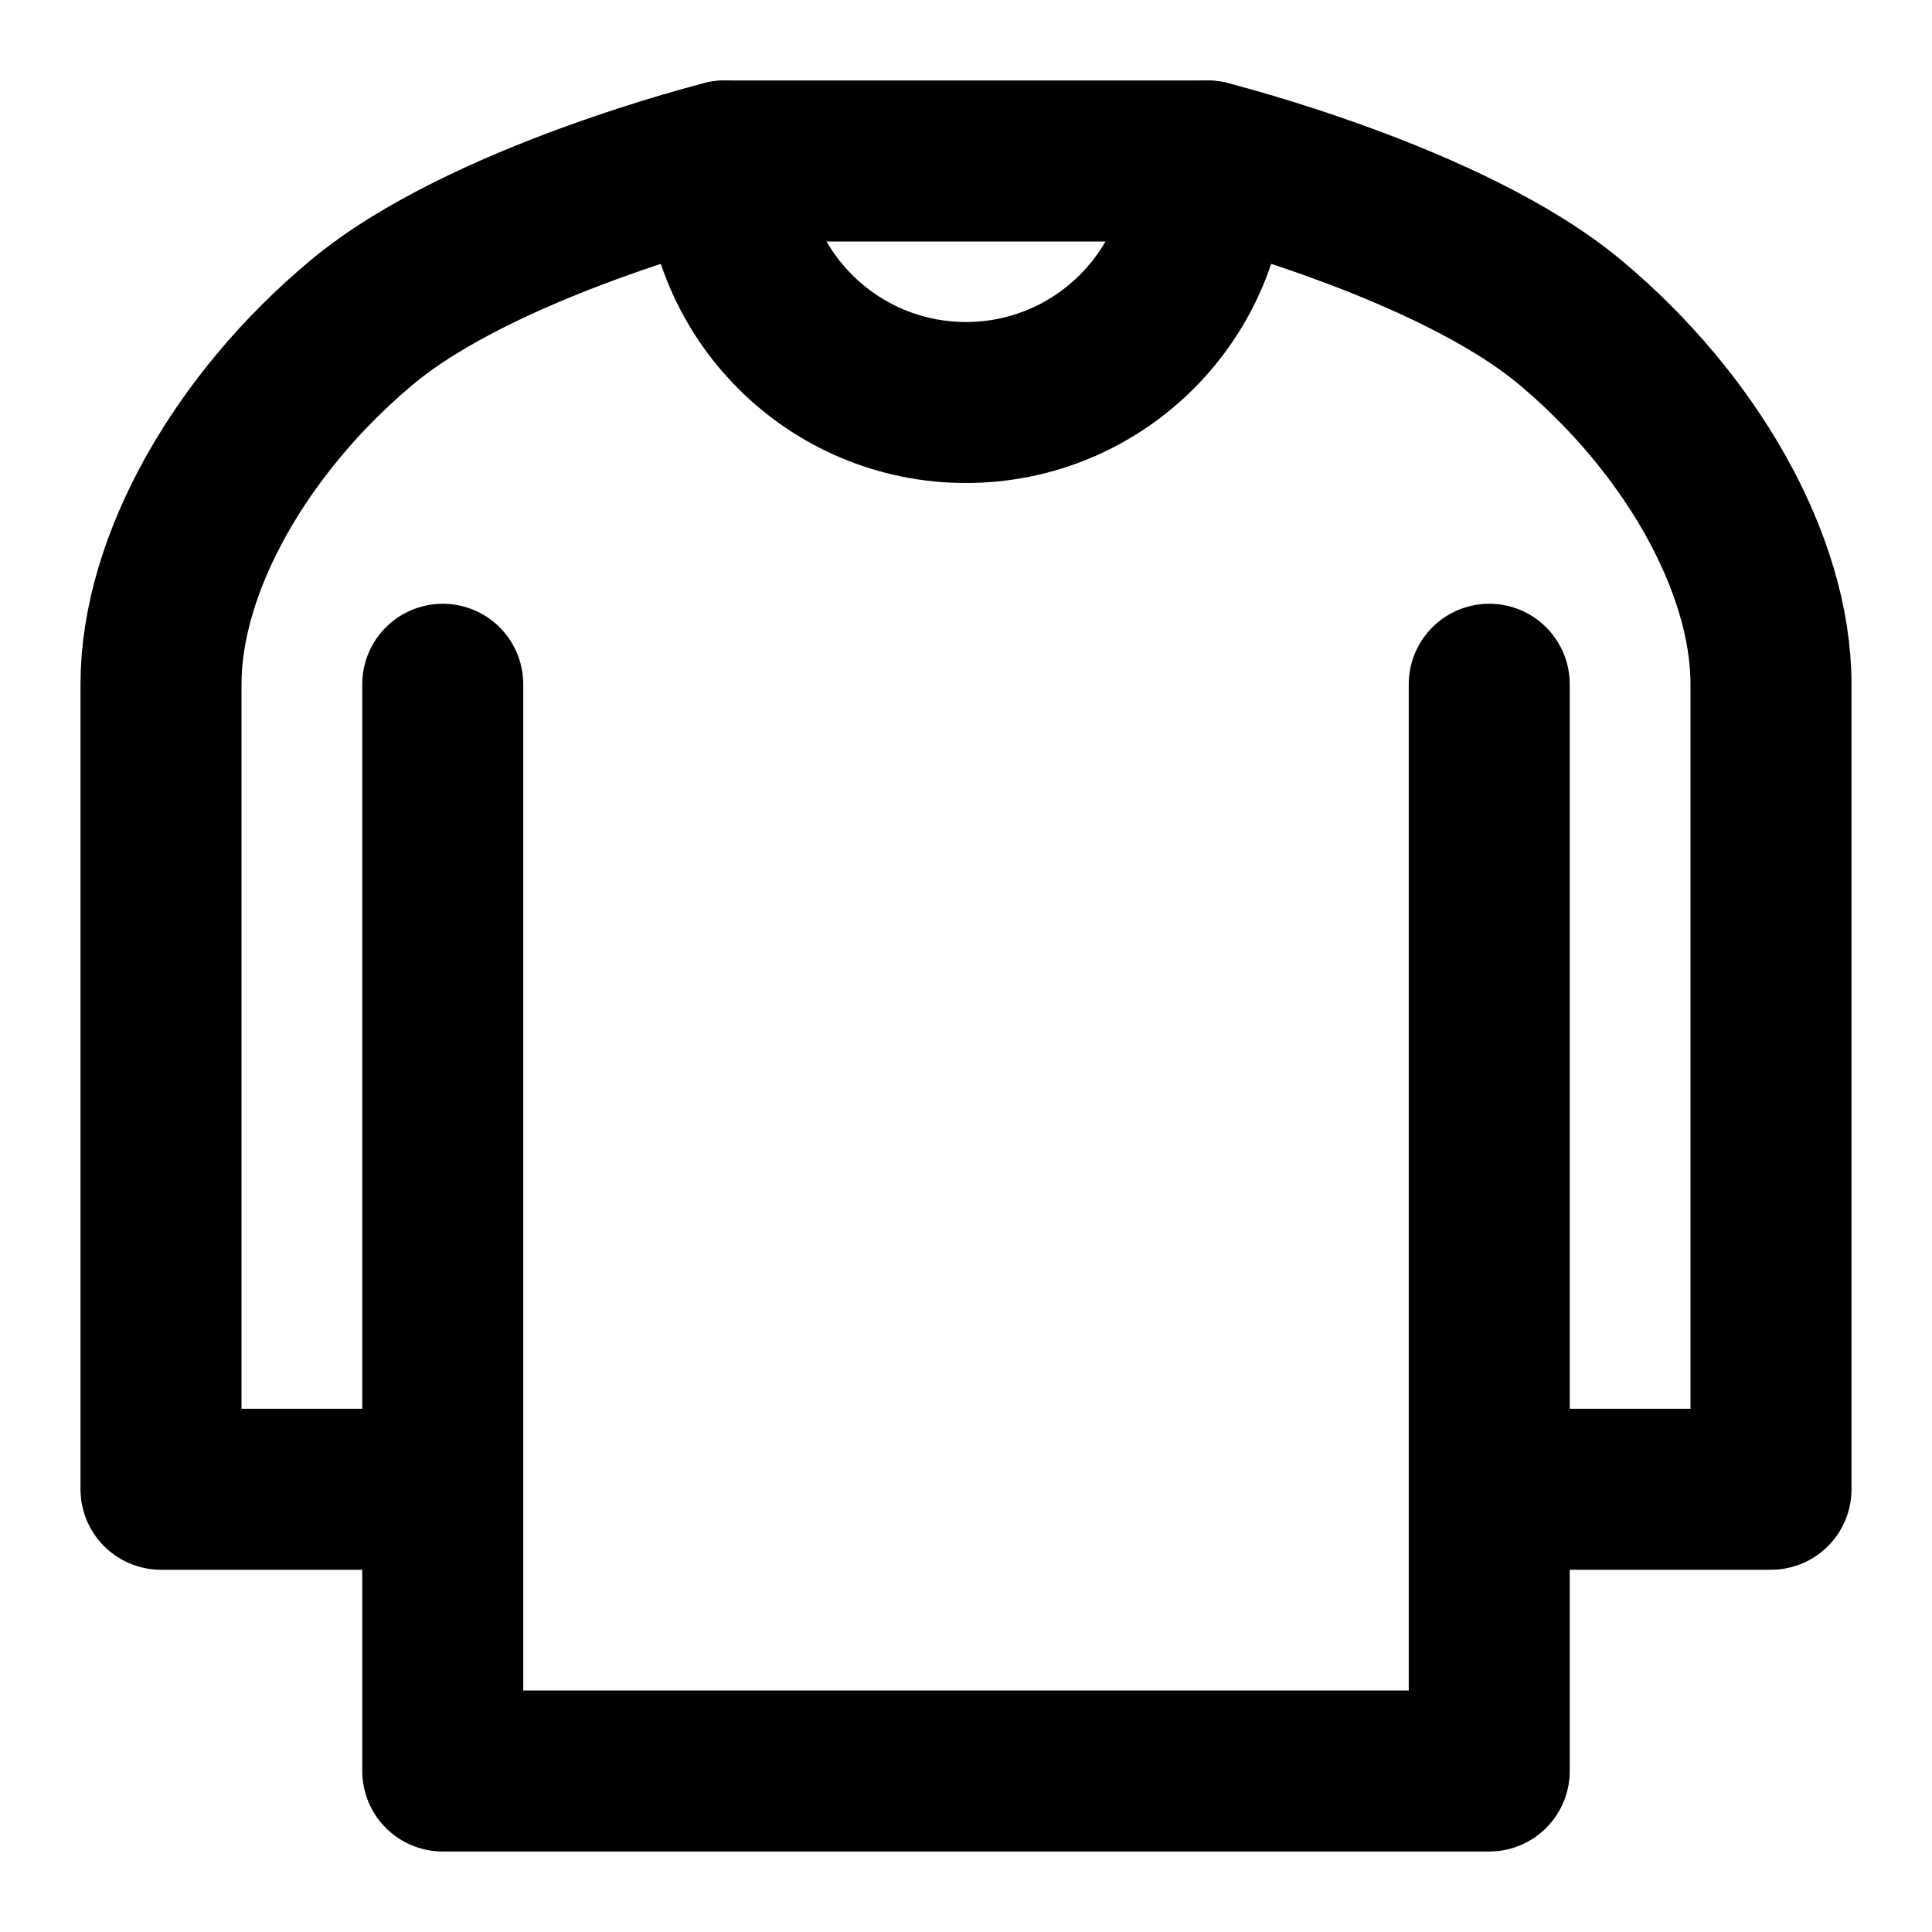 <svg width="48" height="48" viewBox="0 0 48 48" fill="none" xmlns="http://www.w3.org/2000/svg">
<path d="M37 17V37M11 37V44H37V37M11 37H4V17C4 14 6 10.5 9 8C12 5.5 18 4 18 4H30C30 4 36 5.5 39 8C42 10.5 44 14 44 17V37H37M11 37V17" stroke="black" stroke-width="4" stroke-linecap="round" stroke-linejoin="round"/>
<path d="M30 4C30 7.314 27.314 10 24 10C20.686 10 18 7.314 18 4" stroke="black" stroke-width="4" stroke-linecap="round" stroke-linejoin="round"/>
</svg>
